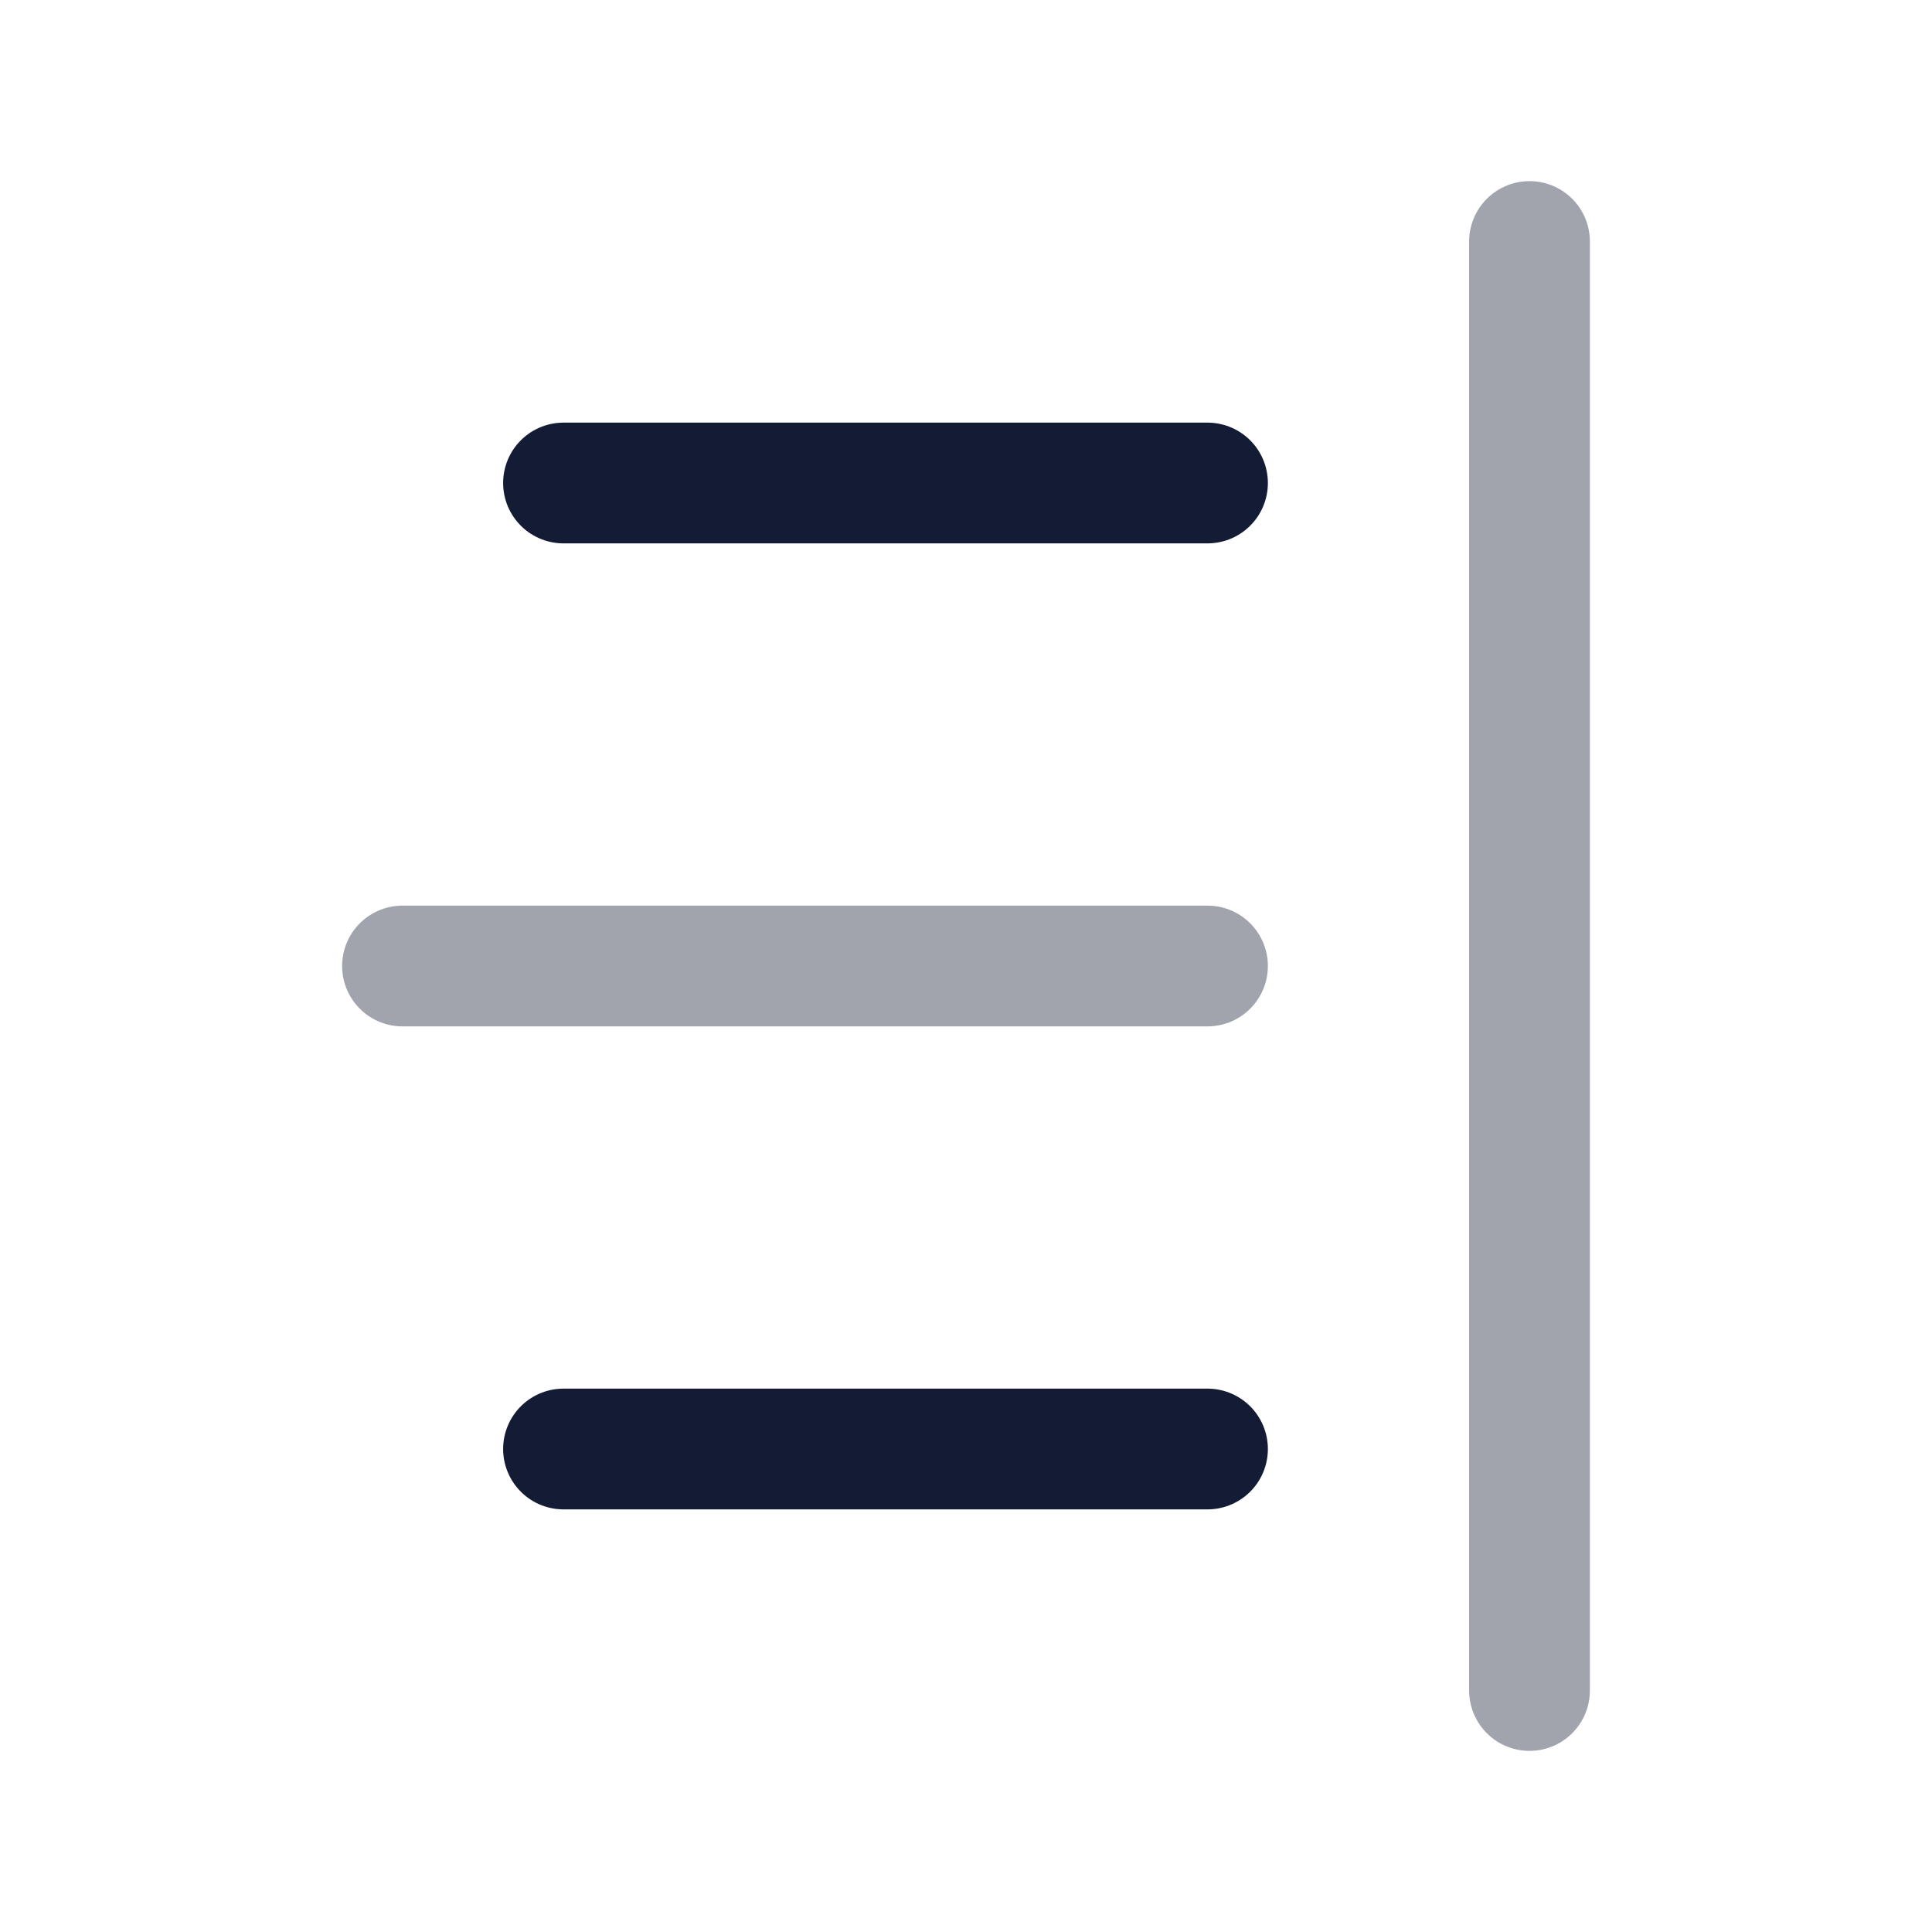 <svg width="24" height="24" viewBox="0 0 24 24" fill="none" xmlns="http://www.w3.org/2000/svg">
<path d="M7 6L15 6" stroke="#141B34" stroke-width="1.5" stroke-linecap="round"/>
<path opacity="0.4" d="M5 12L15 12" stroke="#141B34" stroke-width="1.5" stroke-linecap="round"/>
<path d="M7 18L15 18" stroke="#141B34" stroke-width="1.5" stroke-linecap="round"/>
<path opacity="0.4" d="M19 3L19 21" stroke="#141B34" stroke-width="1.5" stroke-linecap="round" stroke-linejoin="round"/>
</svg>
